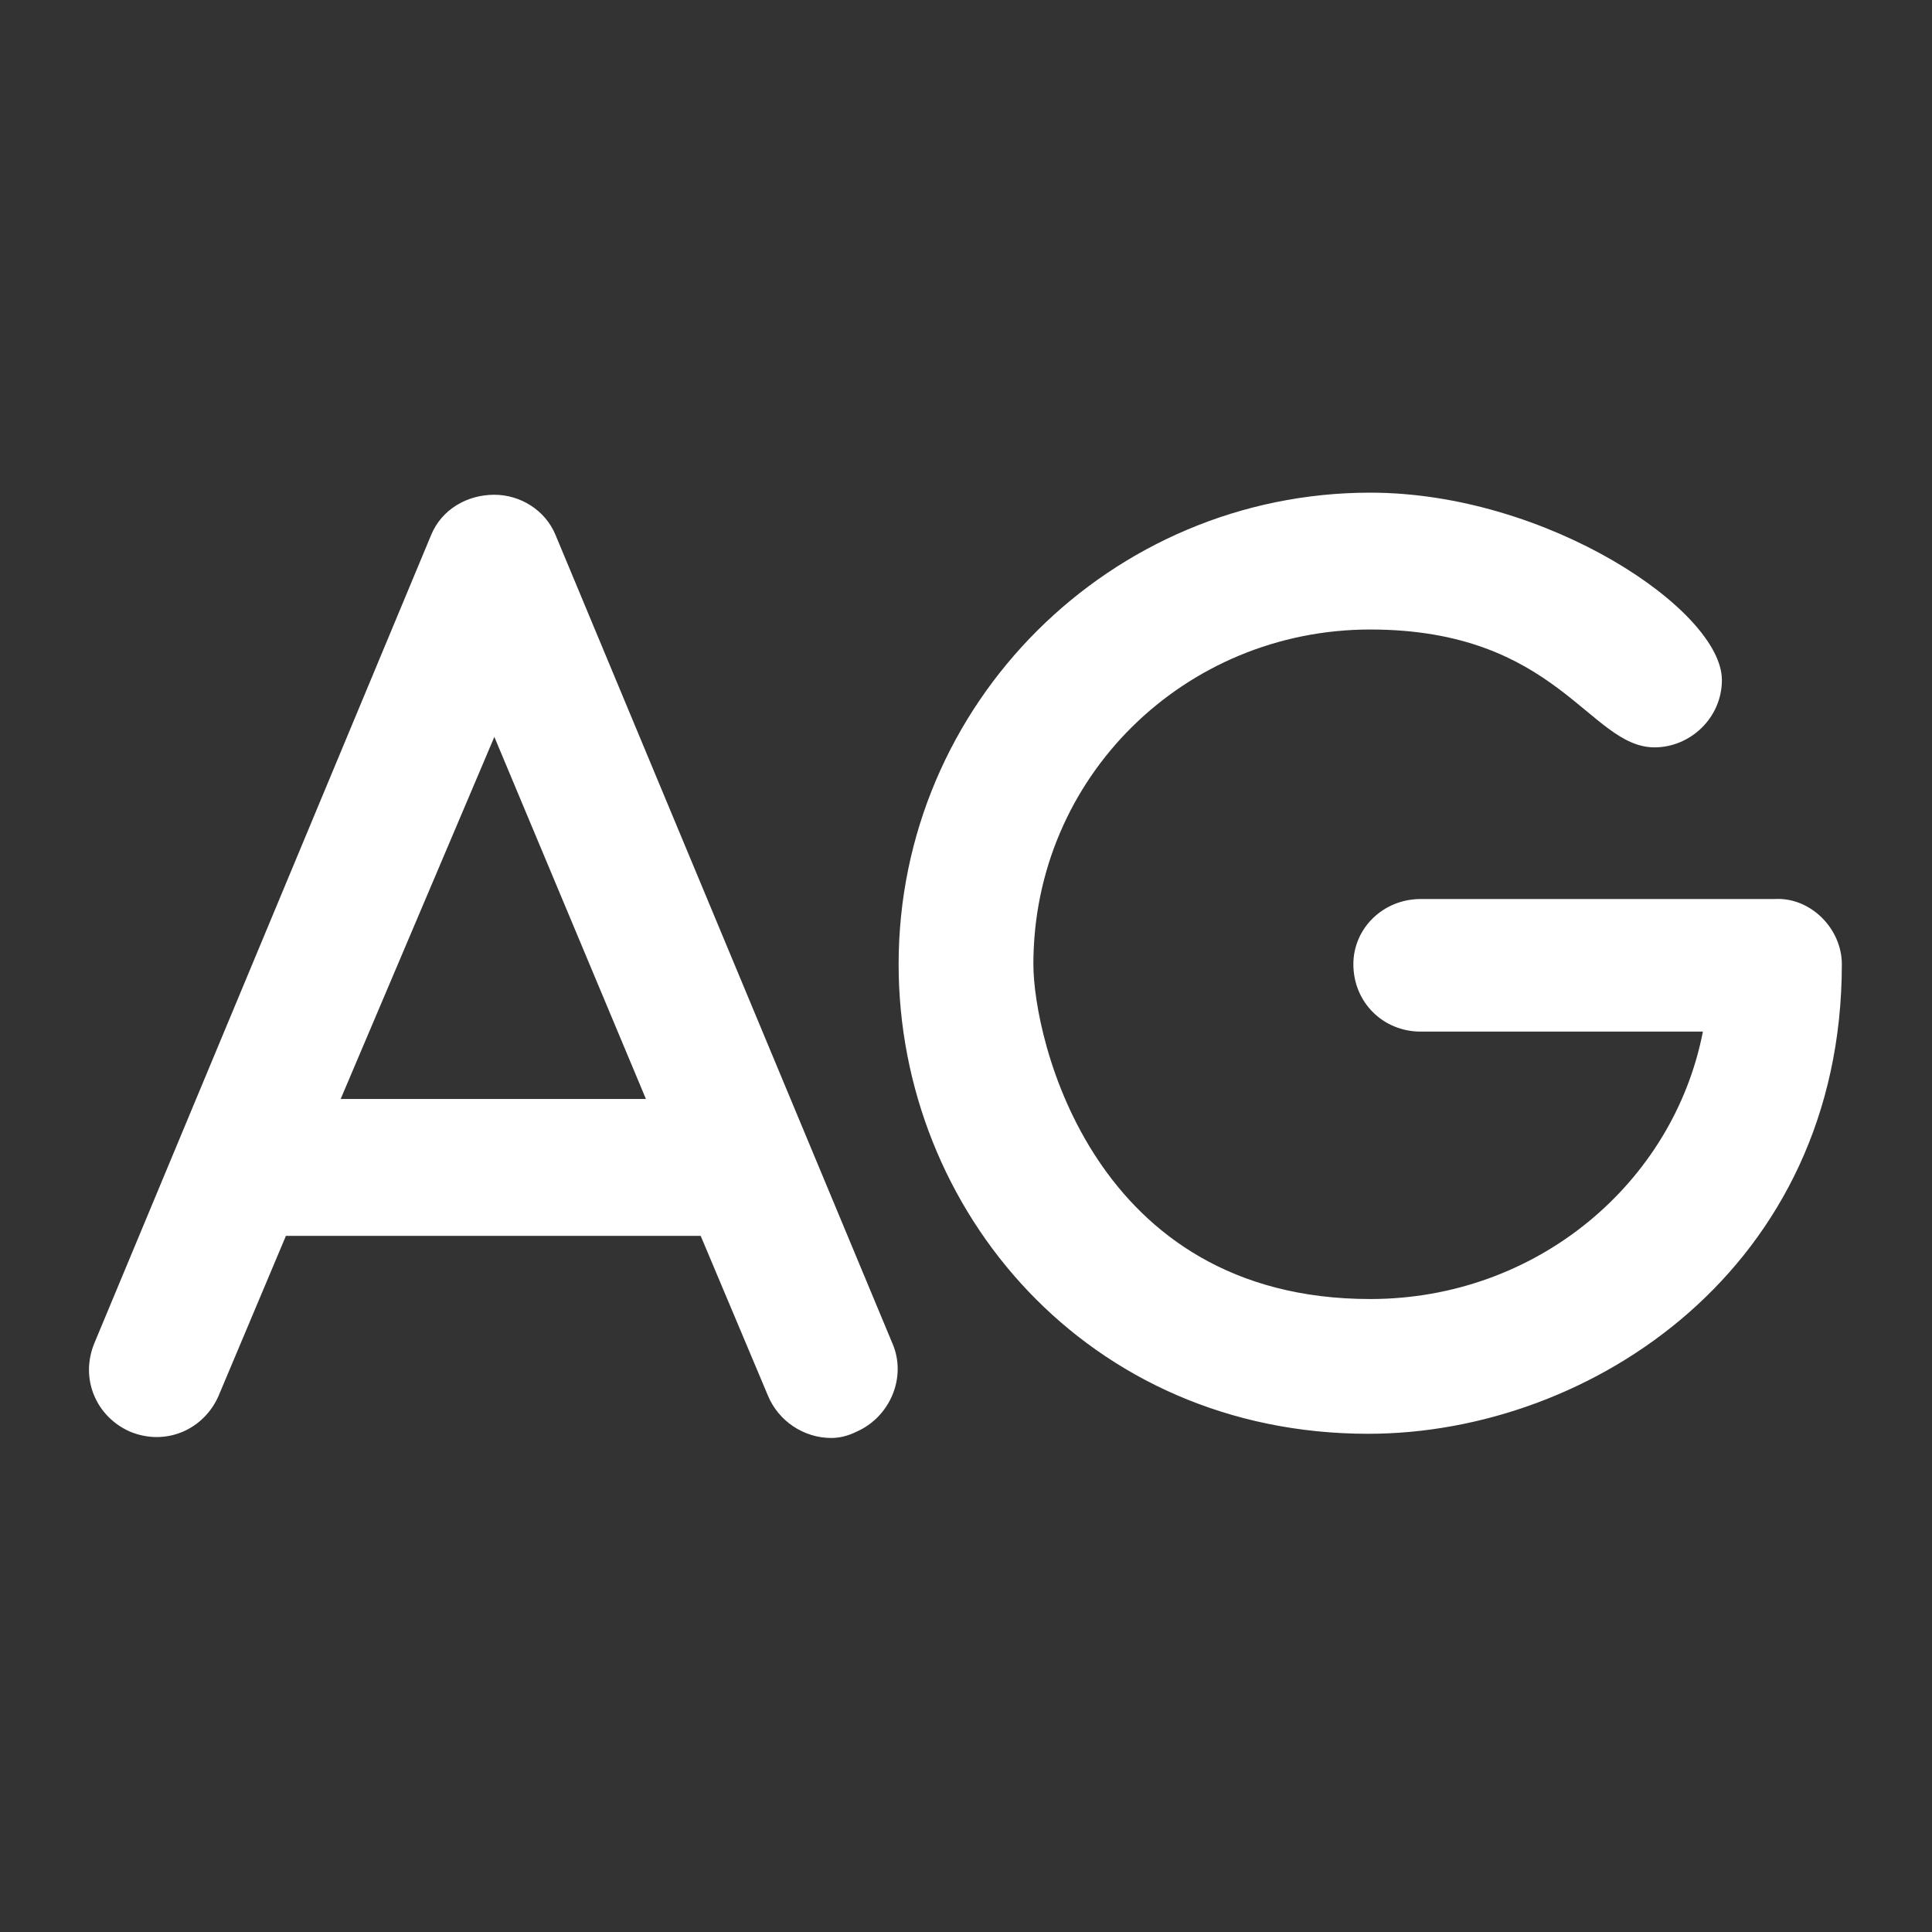 <svg width="24" height="24" viewBox="0 0 24 24" fill="none" xmlns="http://www.w3.org/2000/svg">
<rect x="0" y="0" width="24" height="24" fill="#333333" stroke="none"/>
<path d="M11.085 16.686L6.9 6.643C6.769 6.329 6.455 6.146 6.141 6.146C5.801 6.146 5.487 6.329 5.357 6.643L1.172 16.686C0.989 17.131 1.198 17.602 1.617 17.785C2.061 17.968 2.532 17.759 2.715 17.34L3.552 15.352H8.704L9.541 17.34C9.672 17.654 9.986 17.863 10.326 17.863C10.431 17.863 10.535 17.837 10.64 17.785C11.058 17.602 11.268 17.105 11.085 16.686ZM4.232 13.652L6.141 9.154L8.024 13.652H4.232ZM22.88 11.978C22.88 15.745 19.768 17.811 16.996 17.811C13.517 17.811 11.163 15.039 11.163 11.978C11.163 8.735 13.805 6.12 17.022 6.12C19.219 6.12 21.39 7.584 21.39 8.447C21.39 8.918 20.997 9.284 20.553 9.284C19.742 9.284 19.349 7.82 17.022 7.82C14.72 7.82 12.837 9.651 12.837 11.978C12.837 12.894 13.569 16.137 17.022 16.137C19.088 16.137 20.788 14.698 21.154 12.815H17.649C17.179 12.815 16.812 12.449 16.812 11.978C16.812 11.534 17.179 11.168 17.649 11.168H22.044C22.488 11.141 22.88 11.534 22.88 11.978Z" fill="white"/>
</svg>
